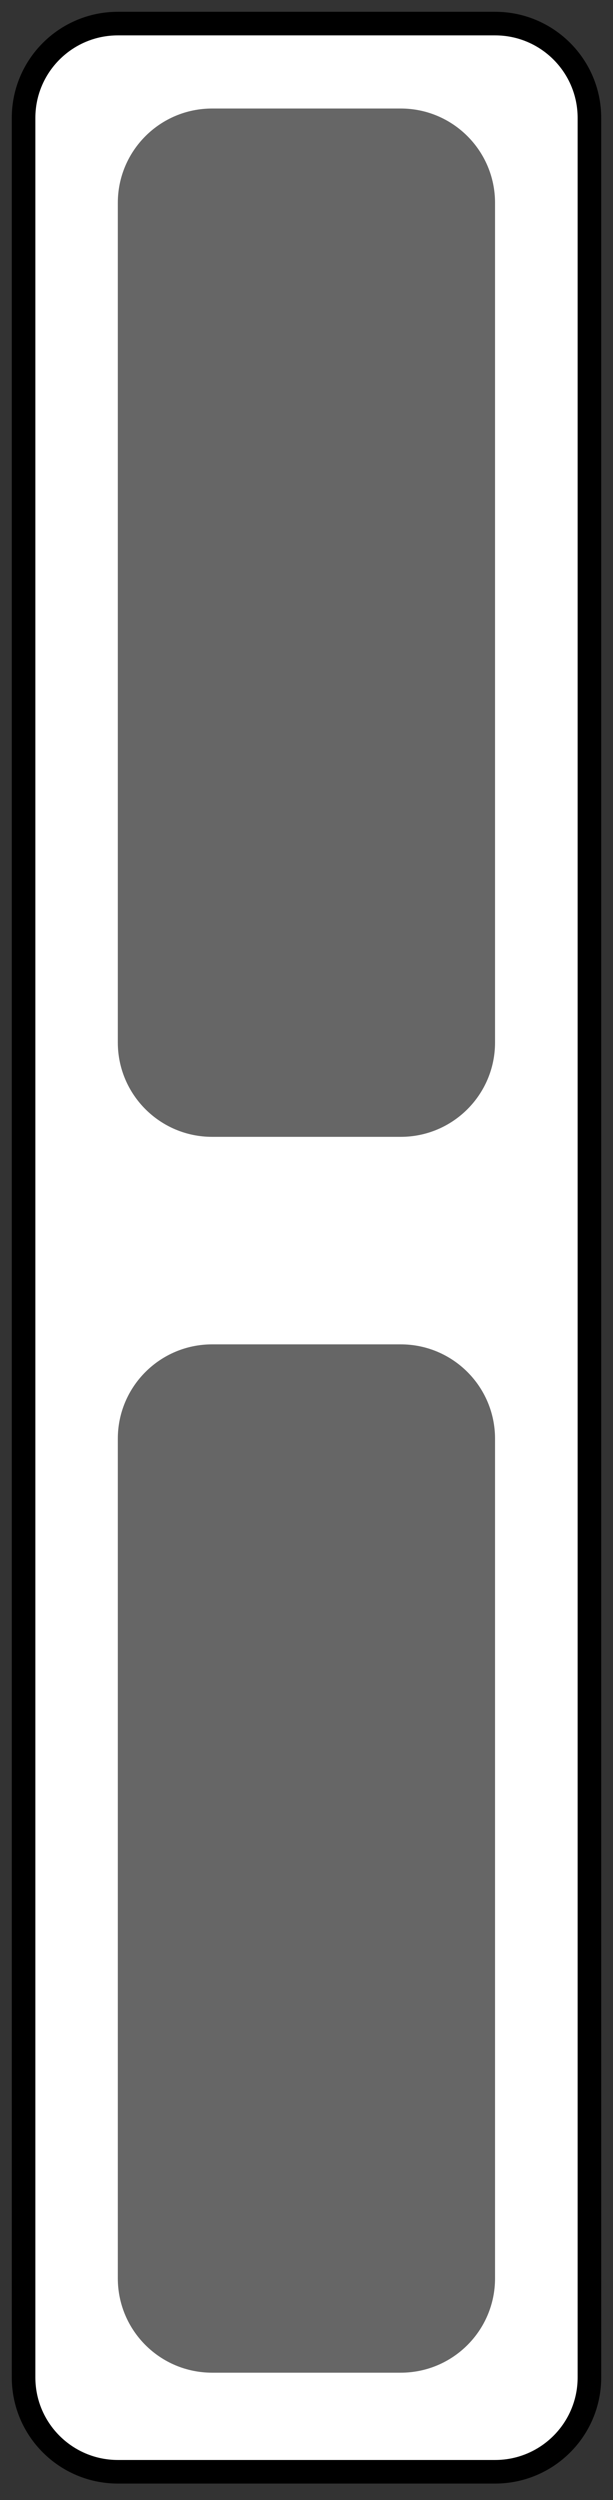 <svg width="26" height="106" viewBox="0 0 26 106" fill="none" xmlns="http://www.w3.org/2000/svg">
<rect x="0" y="0" width="26" height="106" fill="#333333" stroke="none"/>
<path d="M21 1H5C2.791 1 1 2.791 1 5V100.8C1 103.009 2.791 104.8 5 104.8H21C23.209 104.8 25 103.009 25 100.8V5C25 2.791 23.209 1 21 1Z" fill="white" stroke="black" stroke-miterlimit="10"/>
<path d="M16.997 4.601H8.997C6.788 4.601 4.997 6.391 4.997 8.601V44.201C4.997 46.41 6.788 48.201 8.997 48.201H16.997C19.206 48.201 20.997 46.41 20.997 44.201V8.601C20.997 6.391 19.206 4.601 16.997 4.601Z" fill="#666666"/>
<path d="M16.997 56.999H8.997C6.788 56.999 4.997 58.79 4.997 60.999V96.6C4.997 98.809 6.788 100.599 8.997 100.599H16.997C19.206 100.599 20.997 98.809 20.997 96.6V60.999C20.997 58.79 19.206 56.999 16.997 56.999Z" fill="#666666"/>
</svg>
